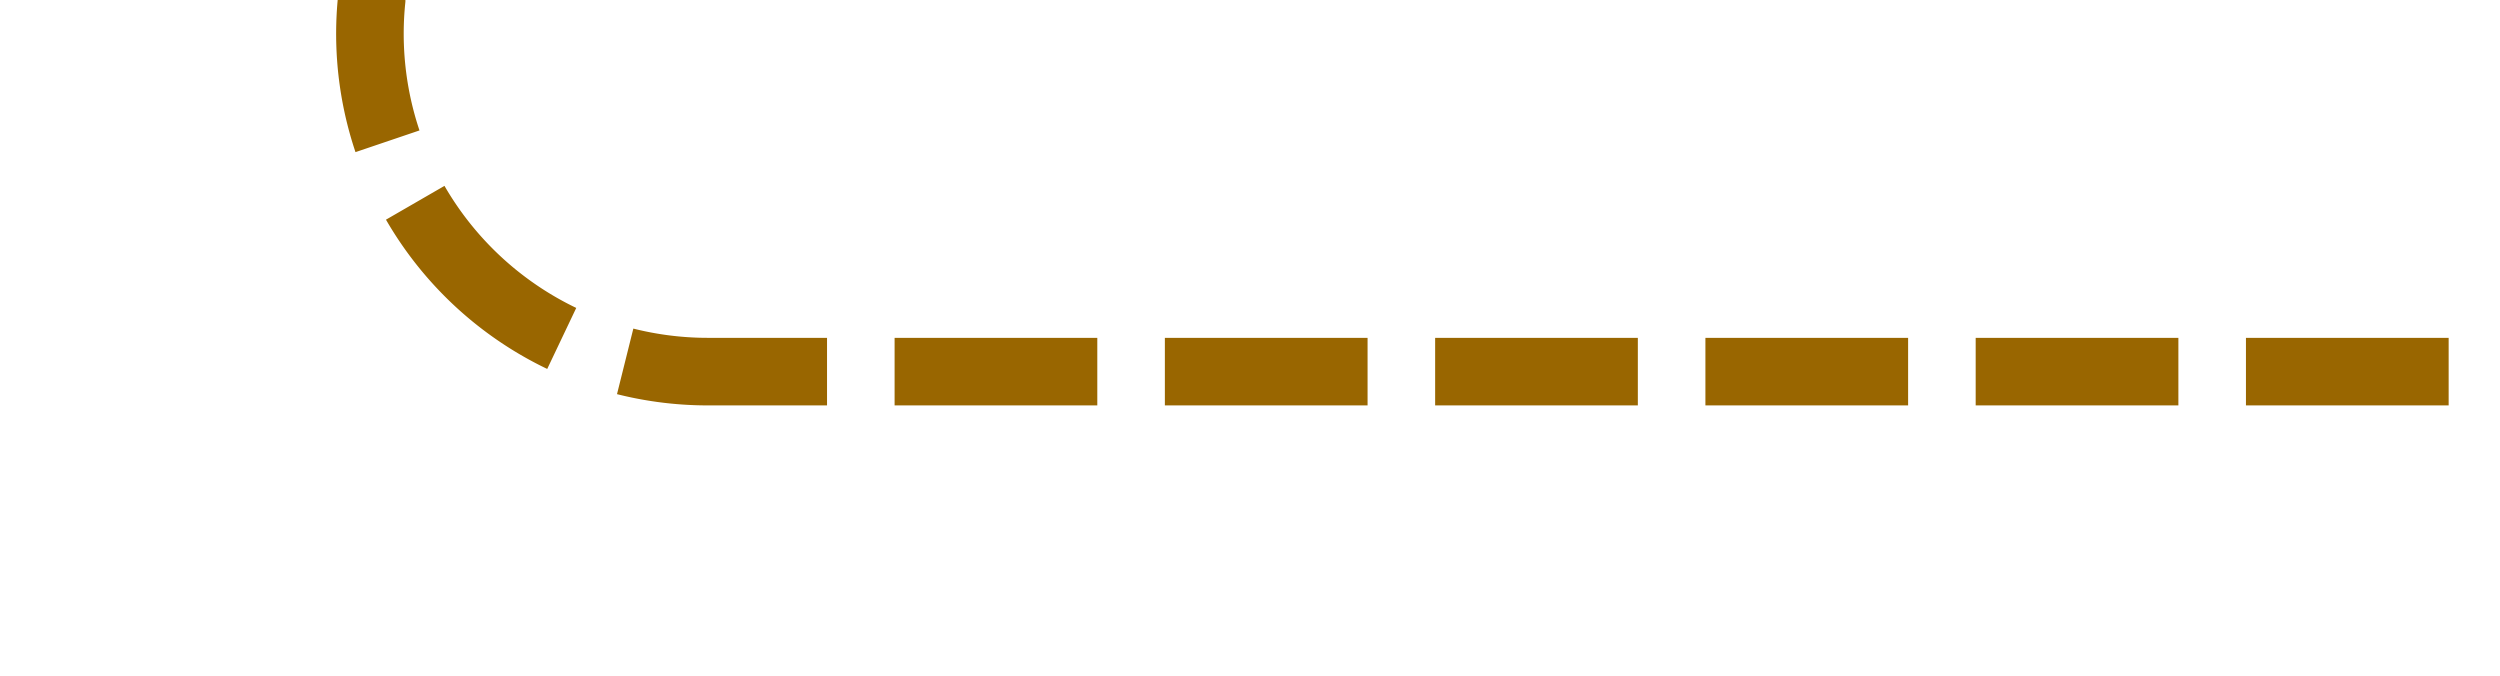 ﻿<?xml version="1.0" encoding="utf-8"?>
<svg version="1.1" xmlns:xlink="http://www.w3.org/1999/xlink" width="37px" height="10px" preserveAspectRatio="xMinYMid meet" viewBox="1373 400  37 8" xmlns="http://www.w3.org/2000/svg">
  <path d="M 132 158.5  L 1373 158.5  A 5 5 0 0 1 1378.5 163.5 L 1378.5 399  A 5 5 0 0 0 1383.5 404.5 L 1410 404.5  " stroke-width="1" stroke-dasharray="3,1" stroke="#996600" fill="none" />
  <path d="M 134 155.5  A 3 3 0 0 0 131 158.5 A 3 3 0 0 0 134 161.5 A 3 3 0 0 0 137 158.5 A 3 3 0 0 0 134 155.5 Z " fill-rule="nonzero" fill="#996600" stroke="none" />
</svg>